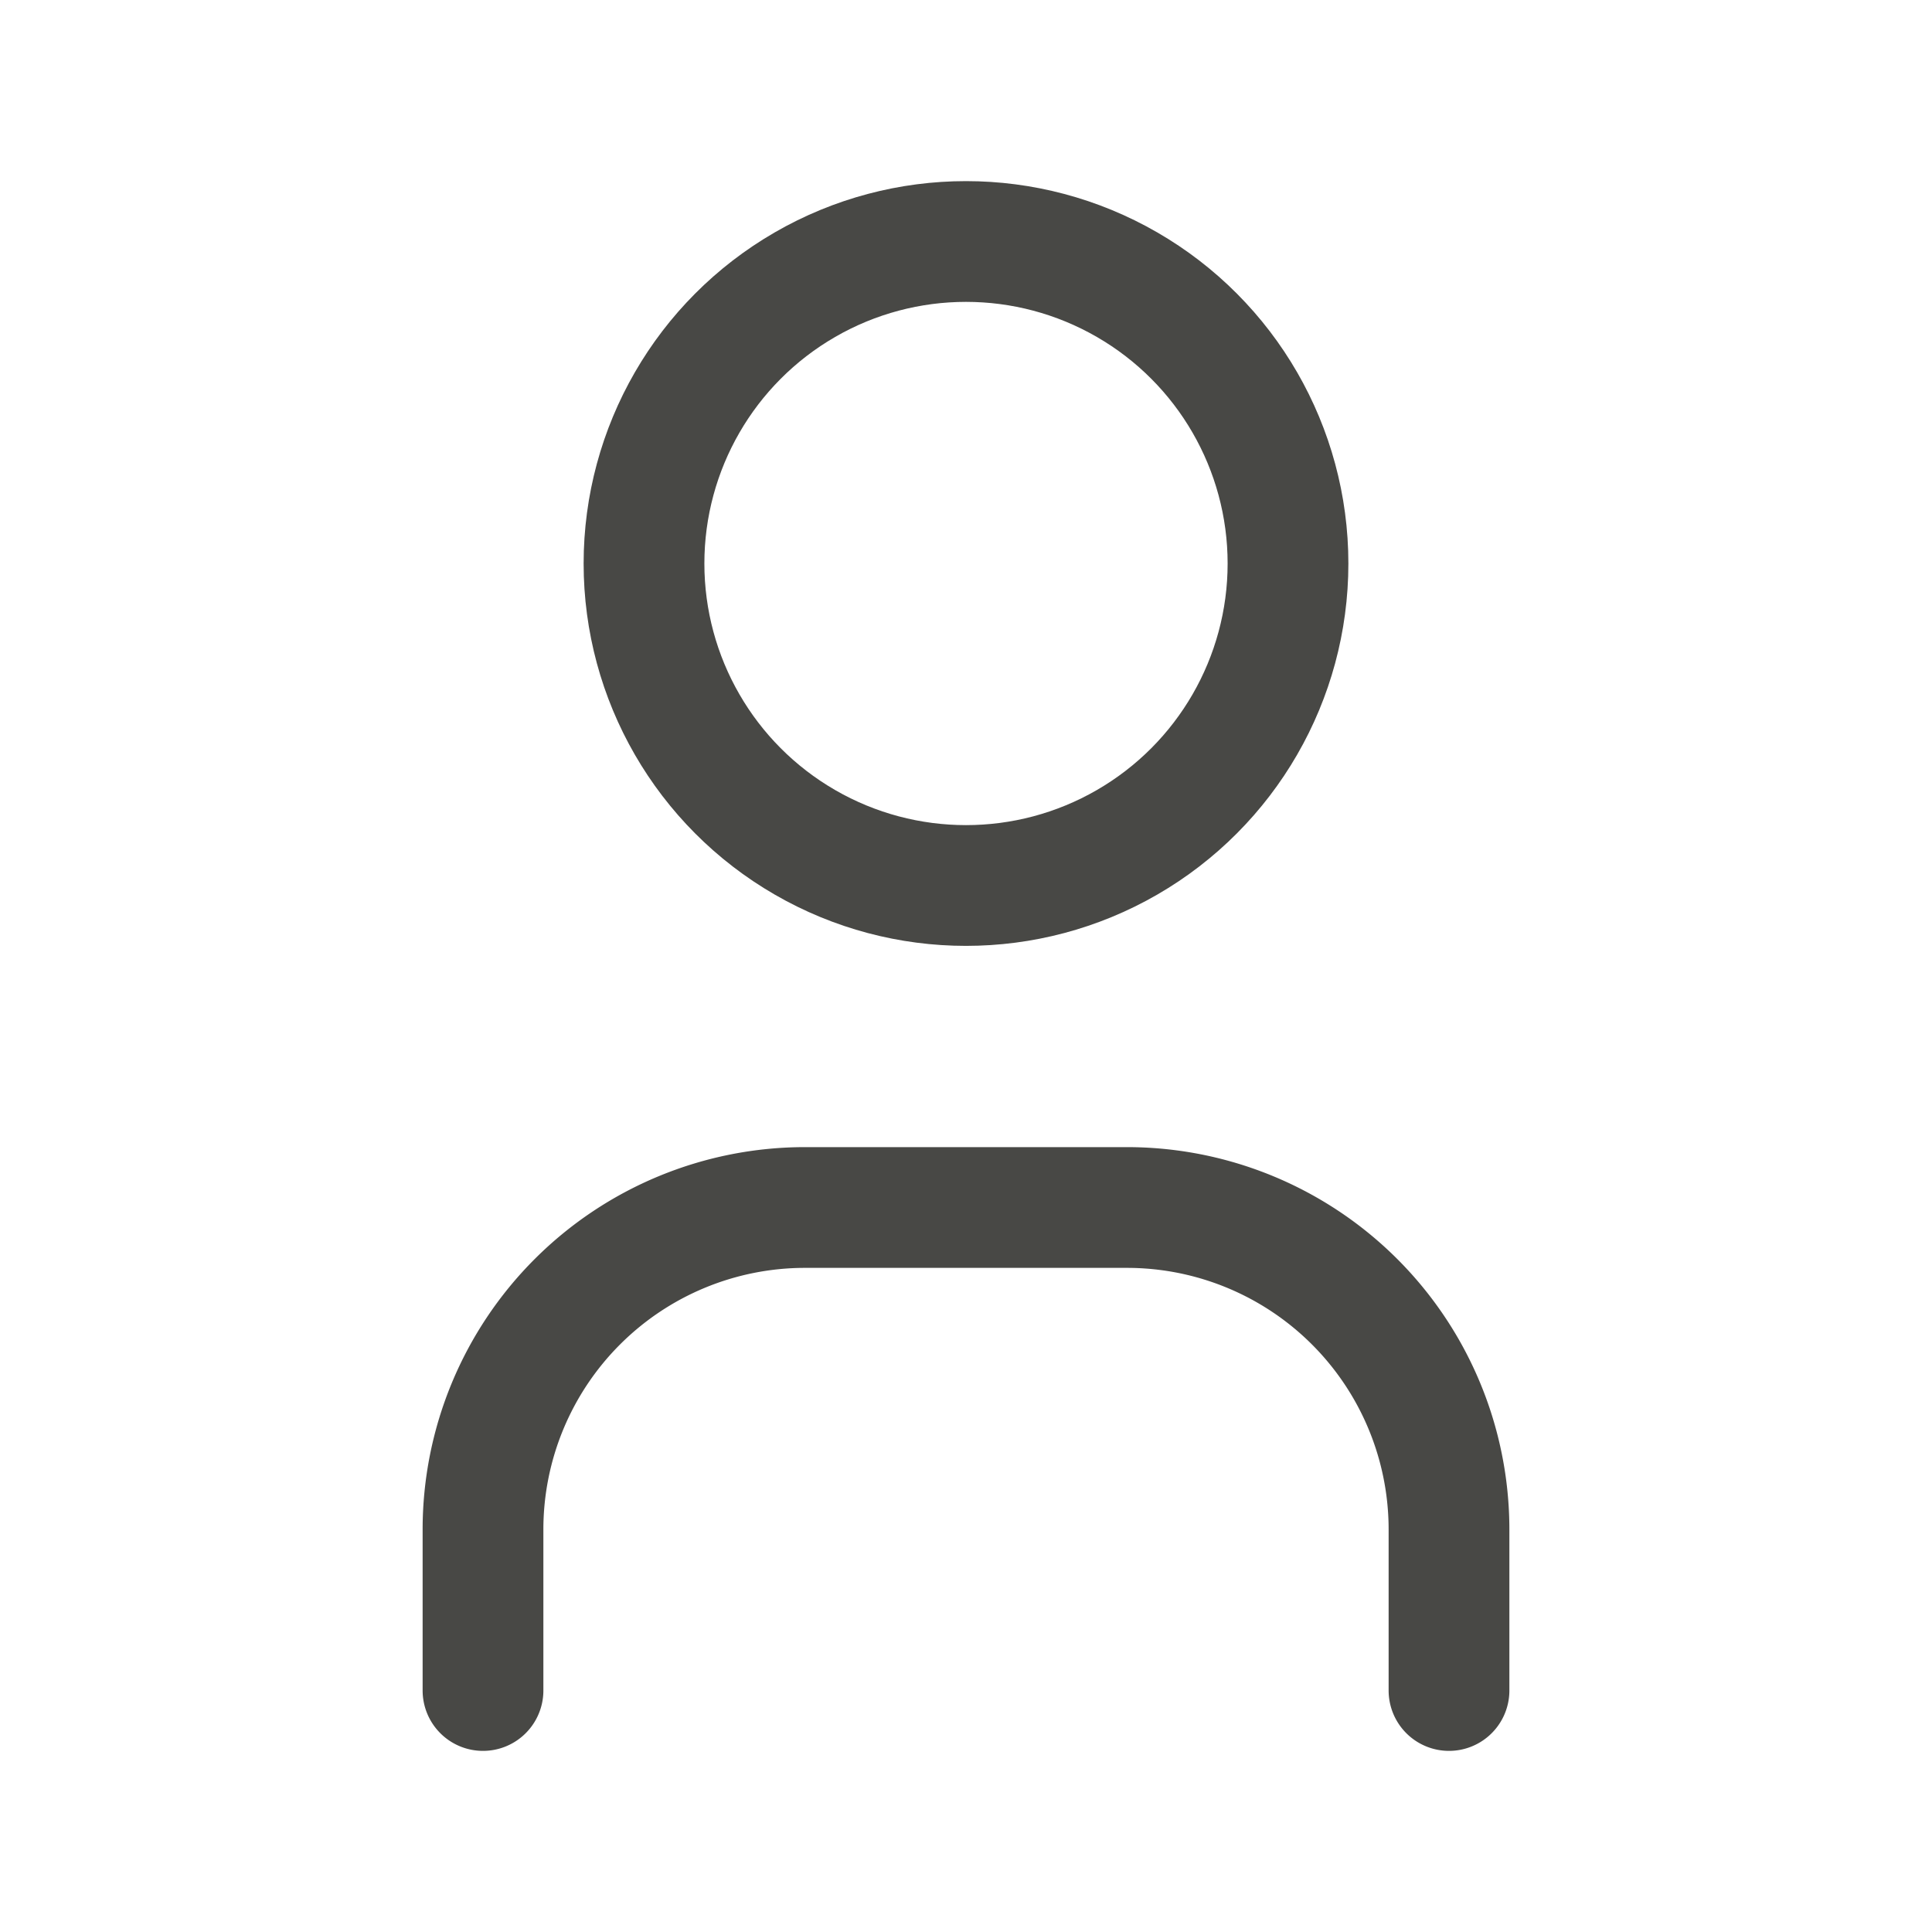 <svg id="personal" xmlns="http://www.w3.org/2000/svg" width="24" height="24" viewBox="0 0 24 24">
  <path id="Path_8" data-name="Path 8" d="M0,0H24V24H0Z" fill="none" fill-rule="evenodd"/>
  <circle id="Ellipse_3" data-name="Ellipse 3" cx="4" cy="4" r="4" transform="translate(8 3)" fill="none" stroke="#484845" stroke-linecap="round" stroke-linejoin="round" stroke-width="1.5"/>
  <path id="Path_9" data-name="Path 9" d="M6,21V19a4,4,0,0,1,4-4h4a4,4,0,0,1,4,4v2" fill="none" stroke="#484845" stroke-linecap="round" stroke-linejoin="round" stroke-width="1.5" fill-rule="evenodd"/>
</svg>
